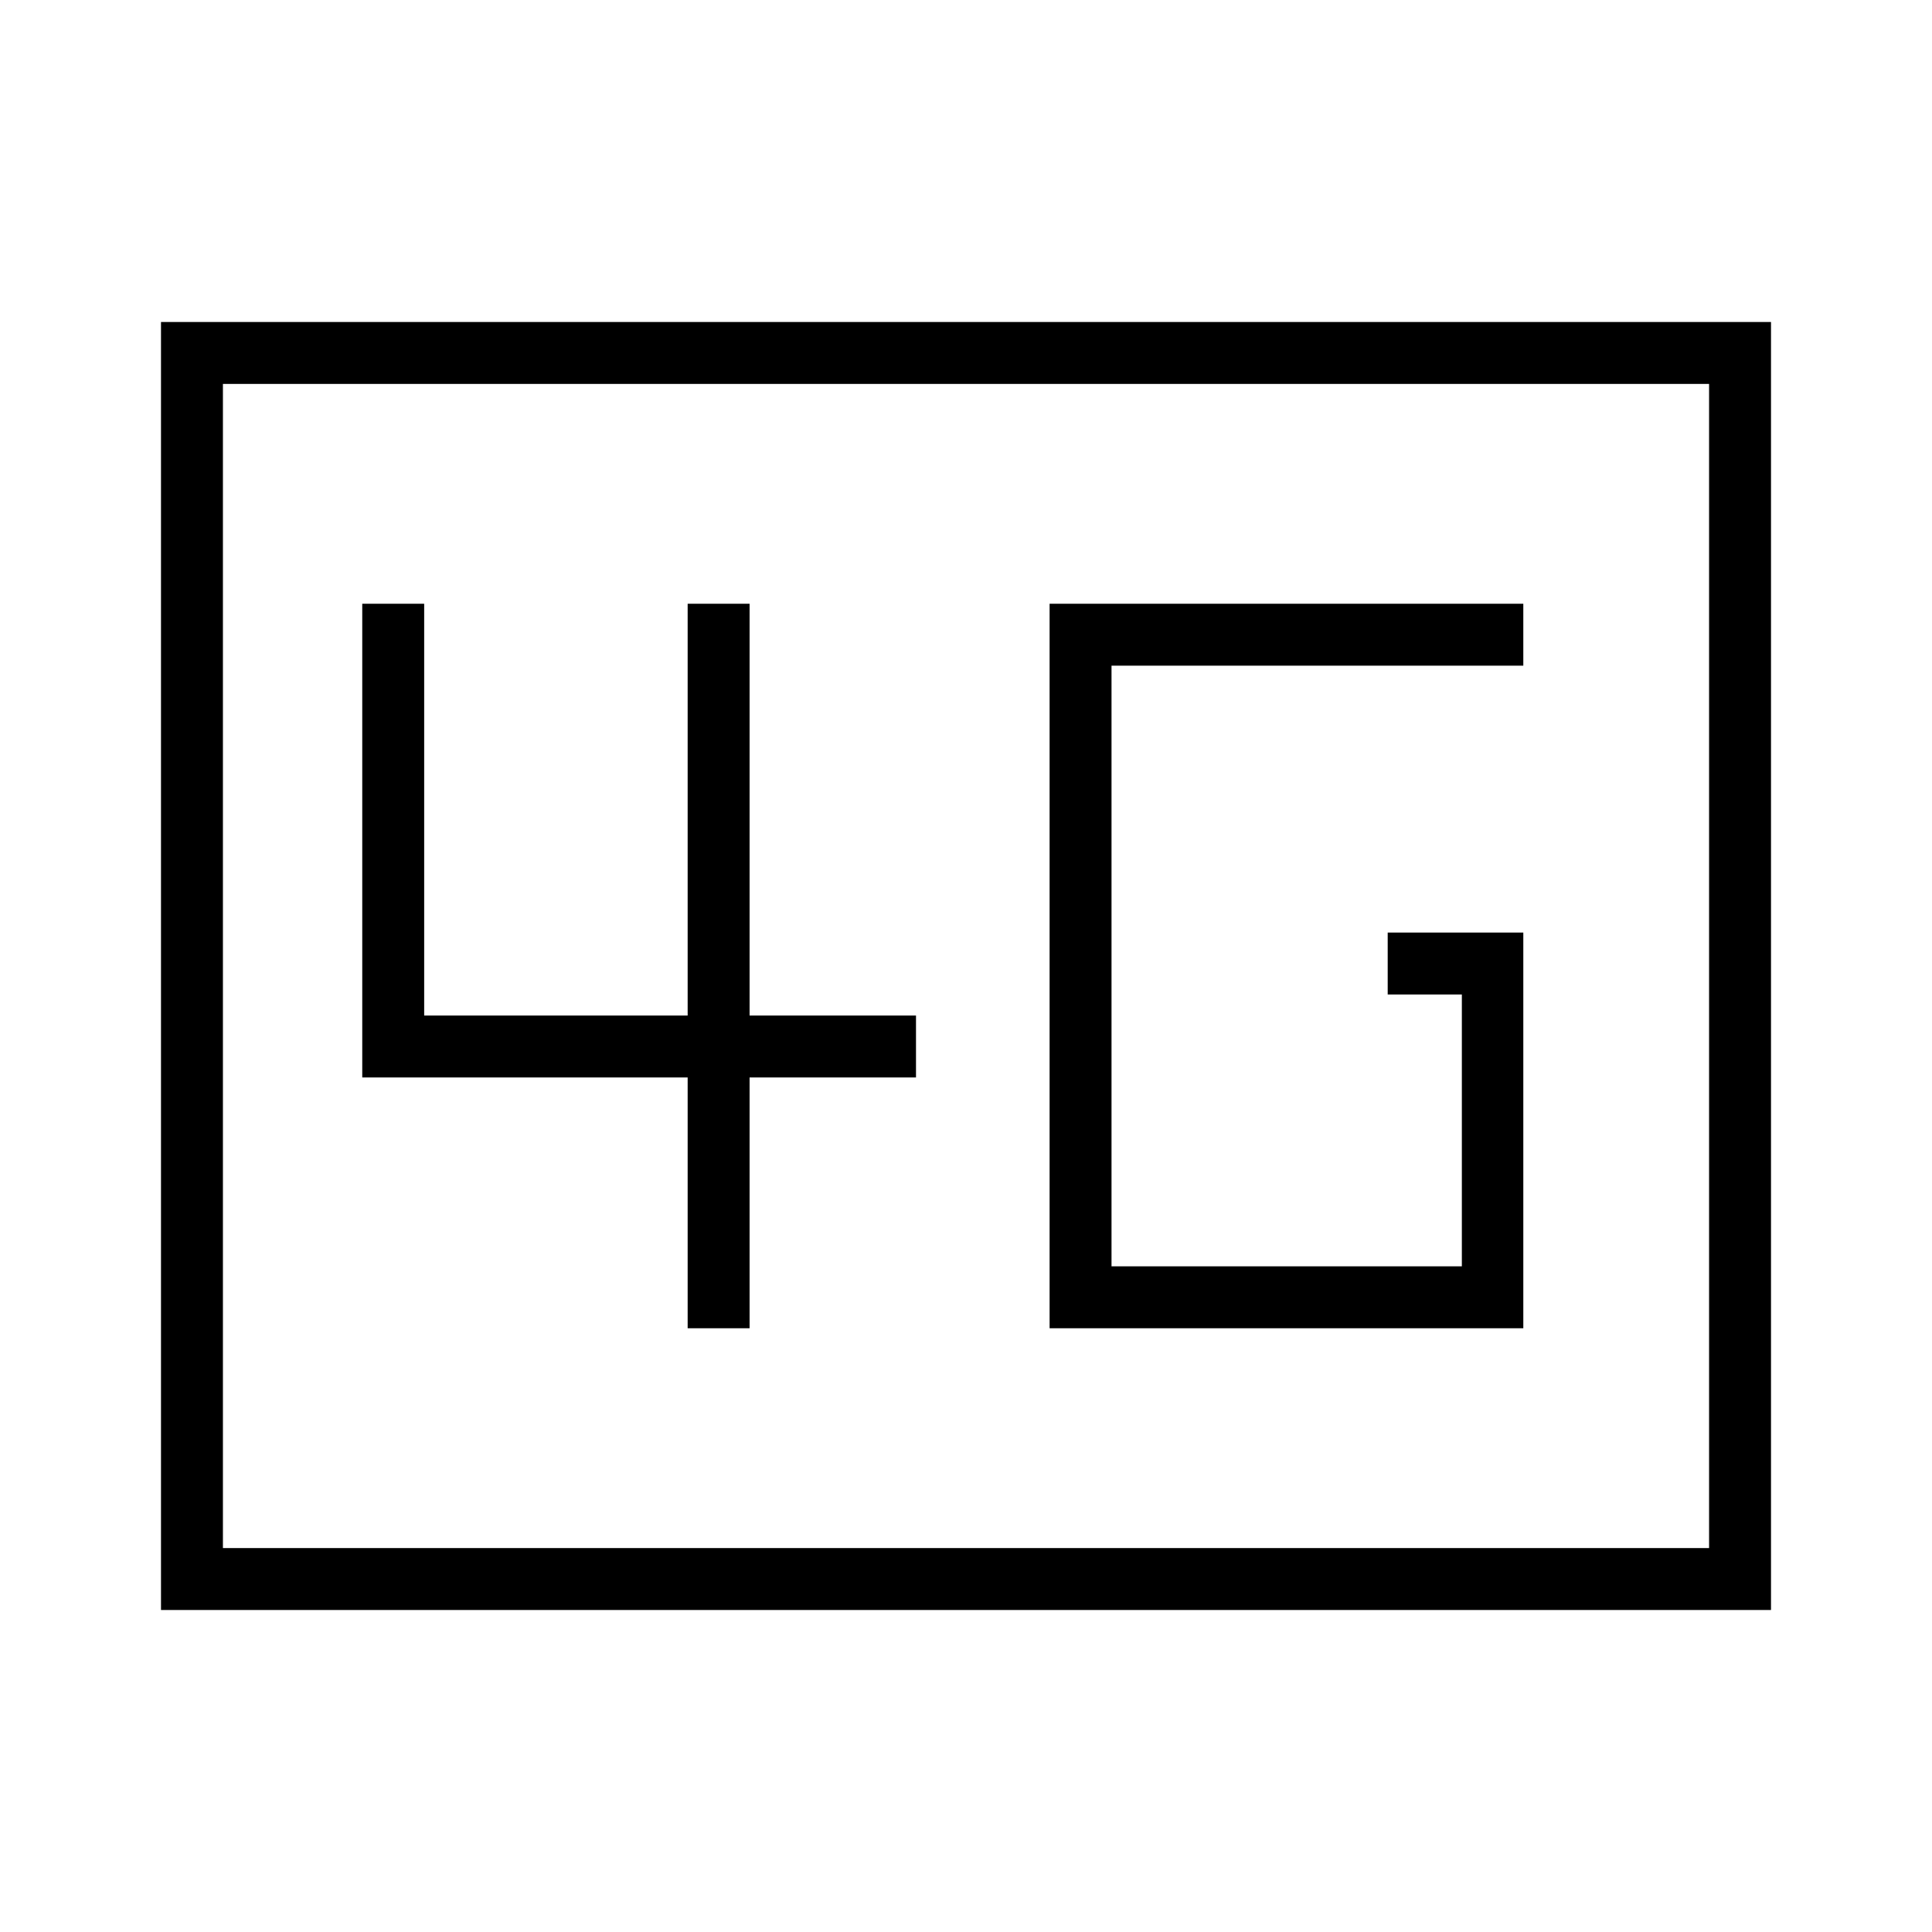 <svg xmlns="http://www.w3.org/2000/svg" width="48" height="48" viewBox="0 -960 960 960"><path d="M521.539-300h235.384v-196.615h-67.384v30.769h36.846v135.077H552.308v-298.462h204.615V-660H521.539v360Zm-179.847 0h30.77v-124.615h82.692v-30.77h-82.692V-660h-30.77v204.615H210.769V-660H180v235.385h161.692V-300ZM80-160v-640h800v640H80Zm30.769-30.769h738.462v-578.462H110.769v578.462Zm0 0v-578.462 578.462Z"/></svg>